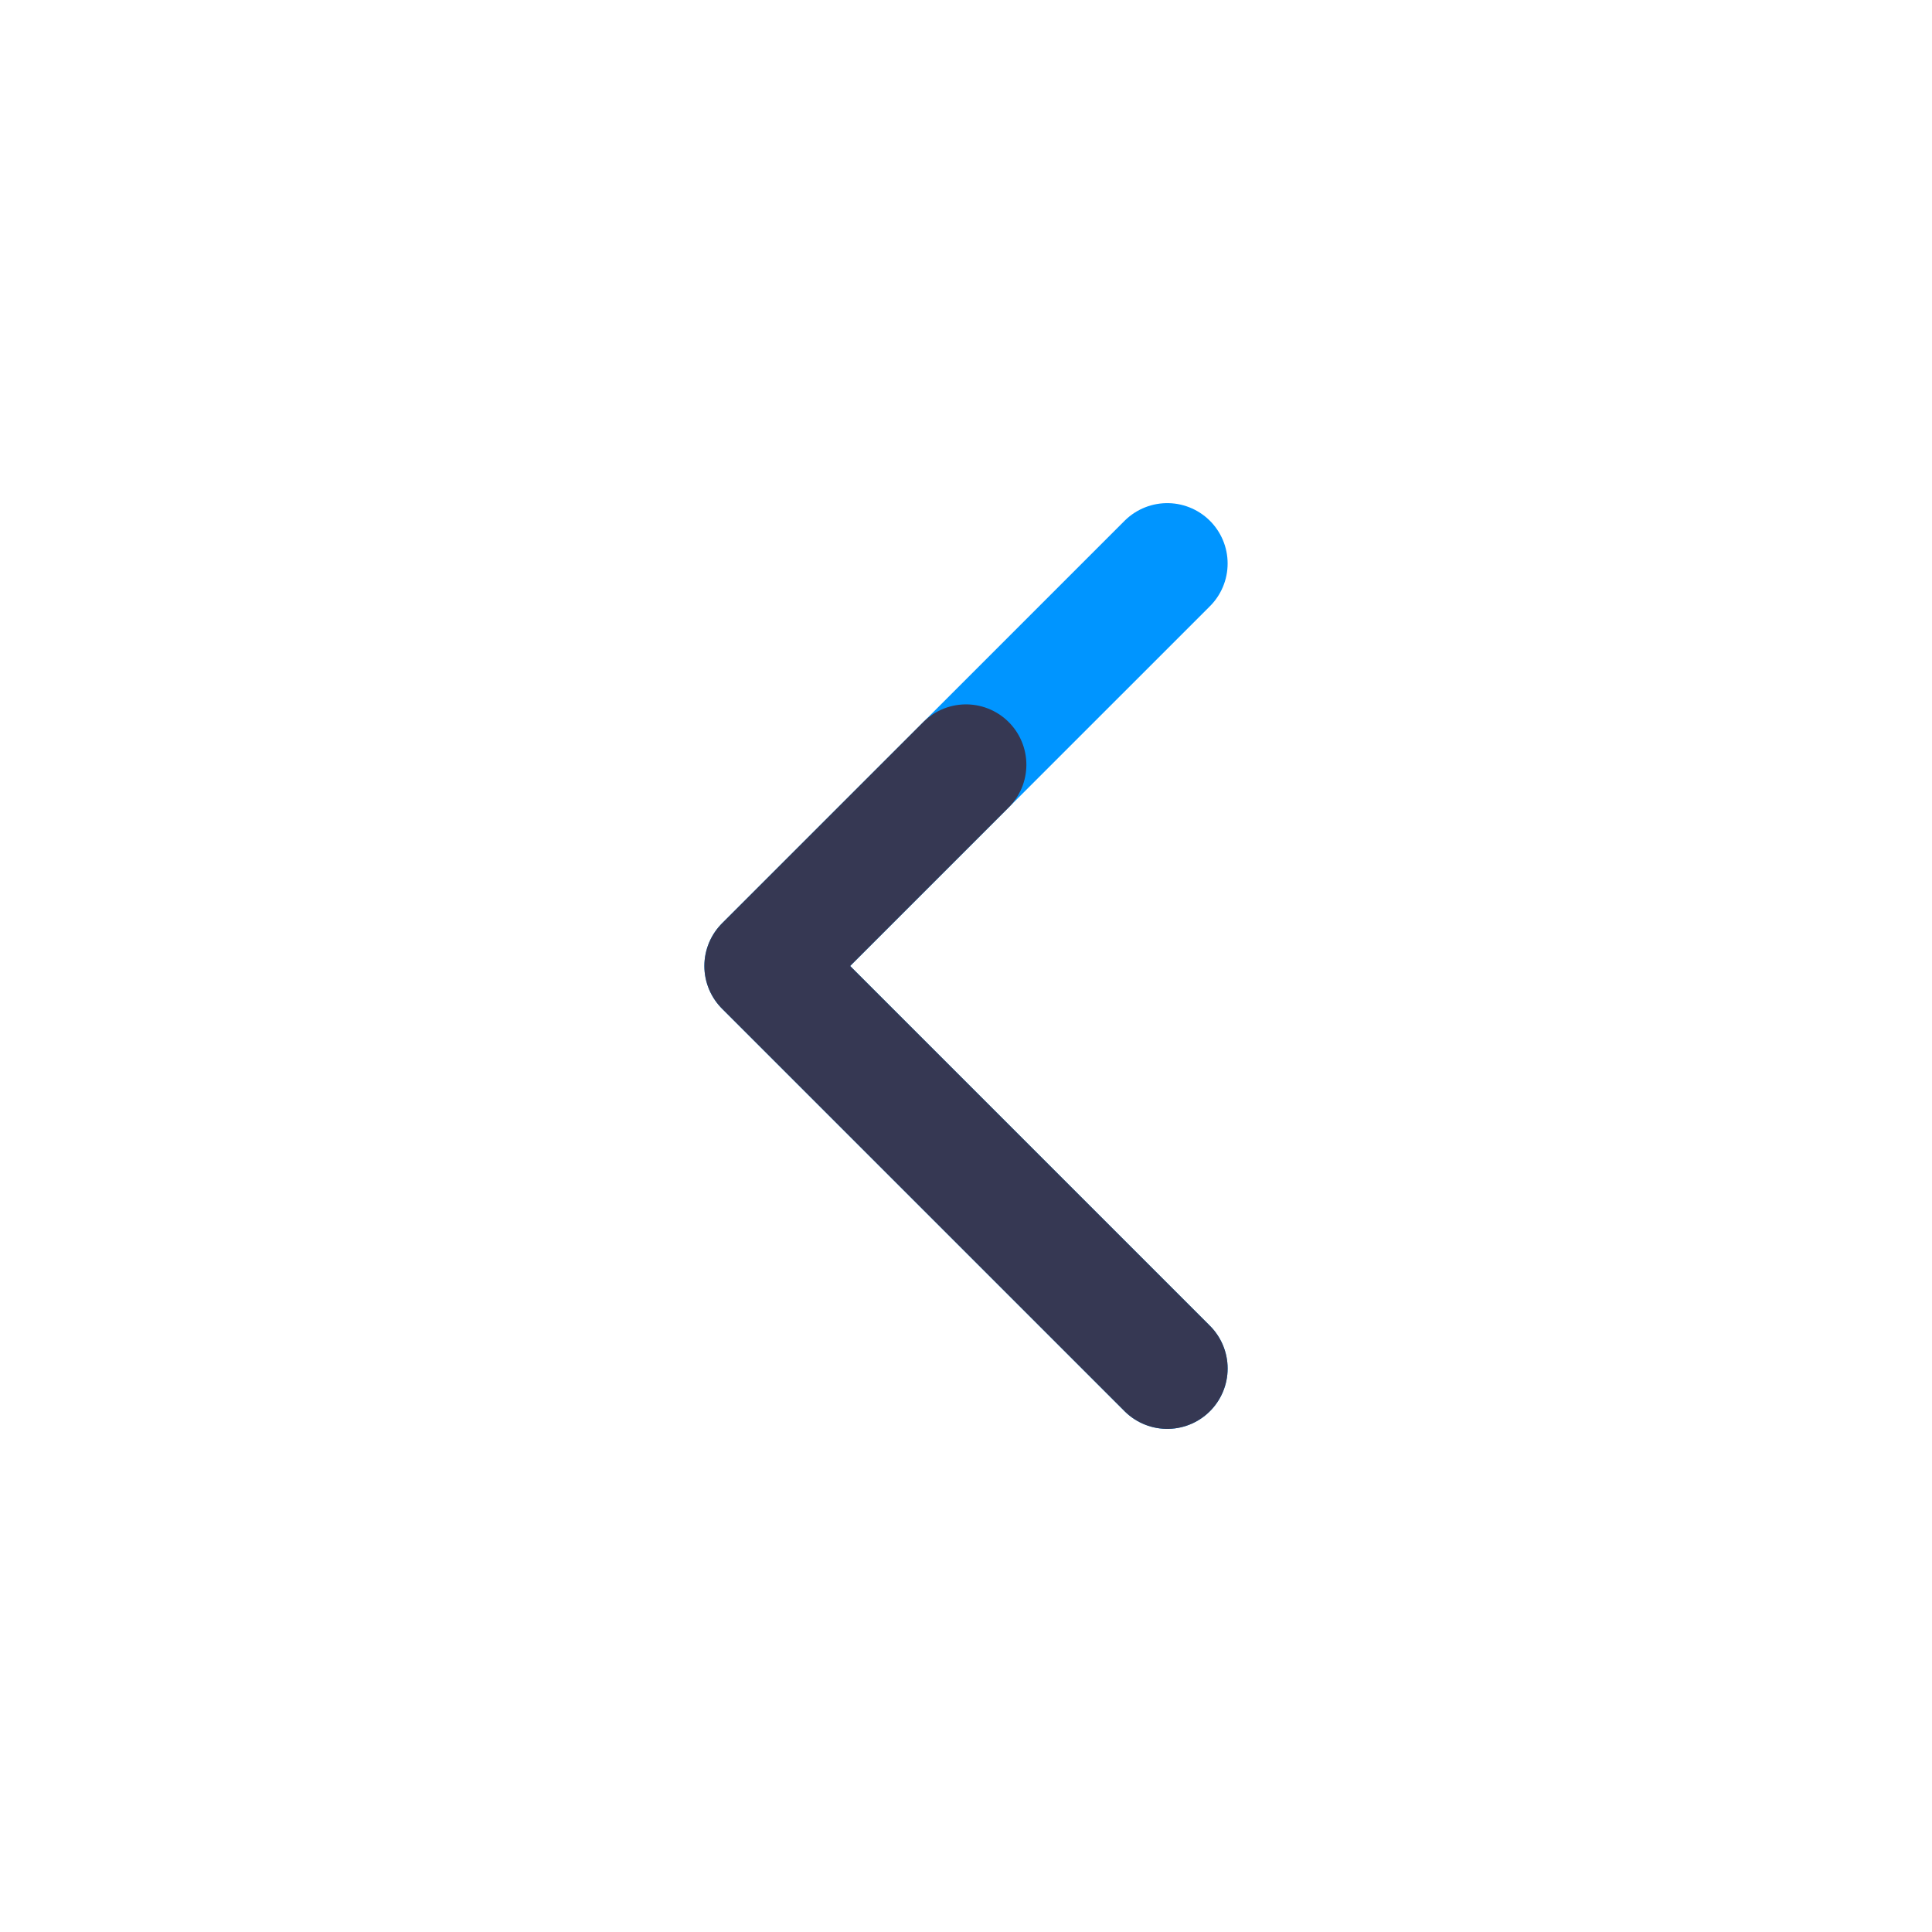 <svg width="24px" height="24px" viewBox="0 0 24 24" fill="none" xmlns="http://www.w3.org/2000/svg">
<path d="M14.5 17L9.5 12L12 9.5L14.5 7" stroke="#0095FF" stroke-width="1.5" stroke-linecap="round" stroke-linejoin="round"/>
<path d="M14.5 17L9.5 12L12 9.5" stroke="#363853" stroke-width="1.5" stroke-linecap="round" stroke-linejoin="round"/>
</svg>
